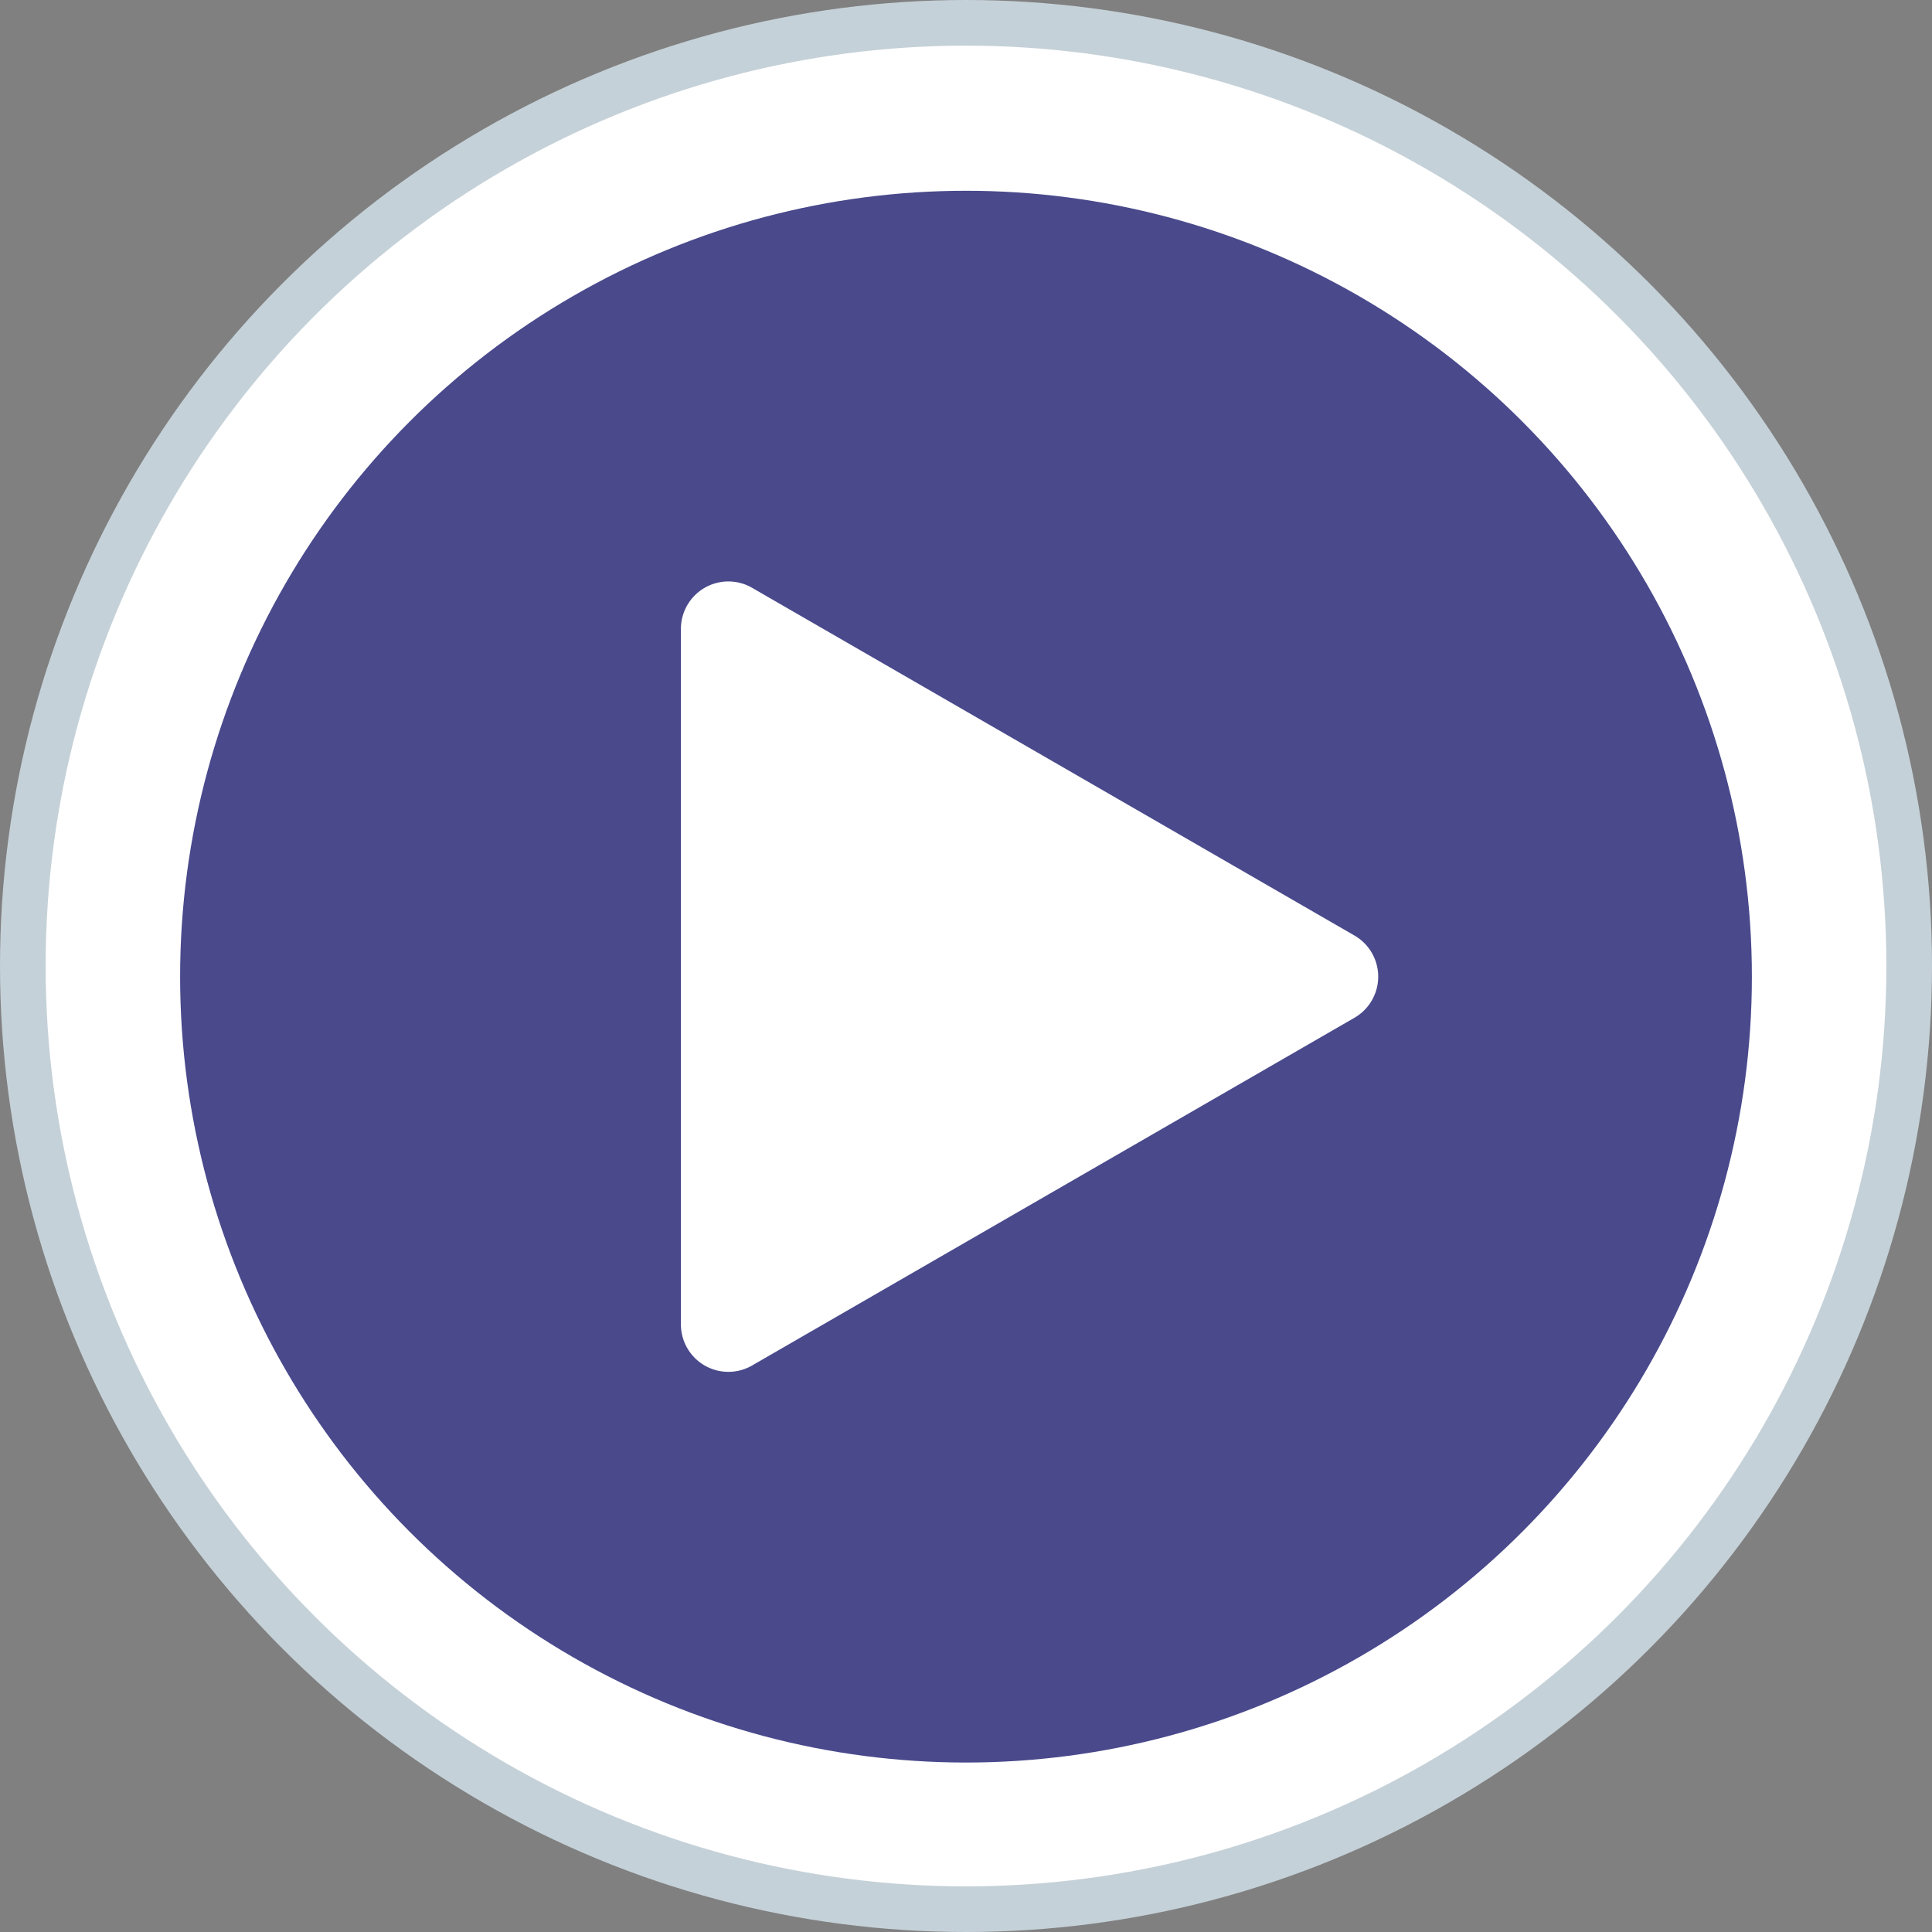 <svg xmlns="http://www.w3.org/2000/svg" viewBox="0 0 63.5 63.5"><rect x="0" y="0" width="63.5" height="63.5" fill="#808080" stroke="none"/><defs><style>.cls-1,.cls-3{fill:#fff;}.cls-1{stroke:#c5d1d8;stroke-miterlimit:10;stroke-width:1.5px;}.cls-2{fill:#49498c;}.cls-3{fill-rule:evenodd;}</style></defs><title>icn_Learning</title><g id="Layer_2" data-name="Layer 2"><g id="Layer_3" data-name="Layer 3"><circle class="cls-1" cx="31.75" cy="31.75" r="31"/><circle class="cls-2" cx="31.75" cy="32.1" r="25.83"/><path class="cls-3" d="M44.52,30.75,24.72,19.32a1.56,1.56,0,0,0-2.34,1.35V43.53a1.56,1.56,0,0,0,2.34,1.35l19.8-11.43A1.56,1.56,0,0,0,44.52,30.75Z"/></g></g></svg>